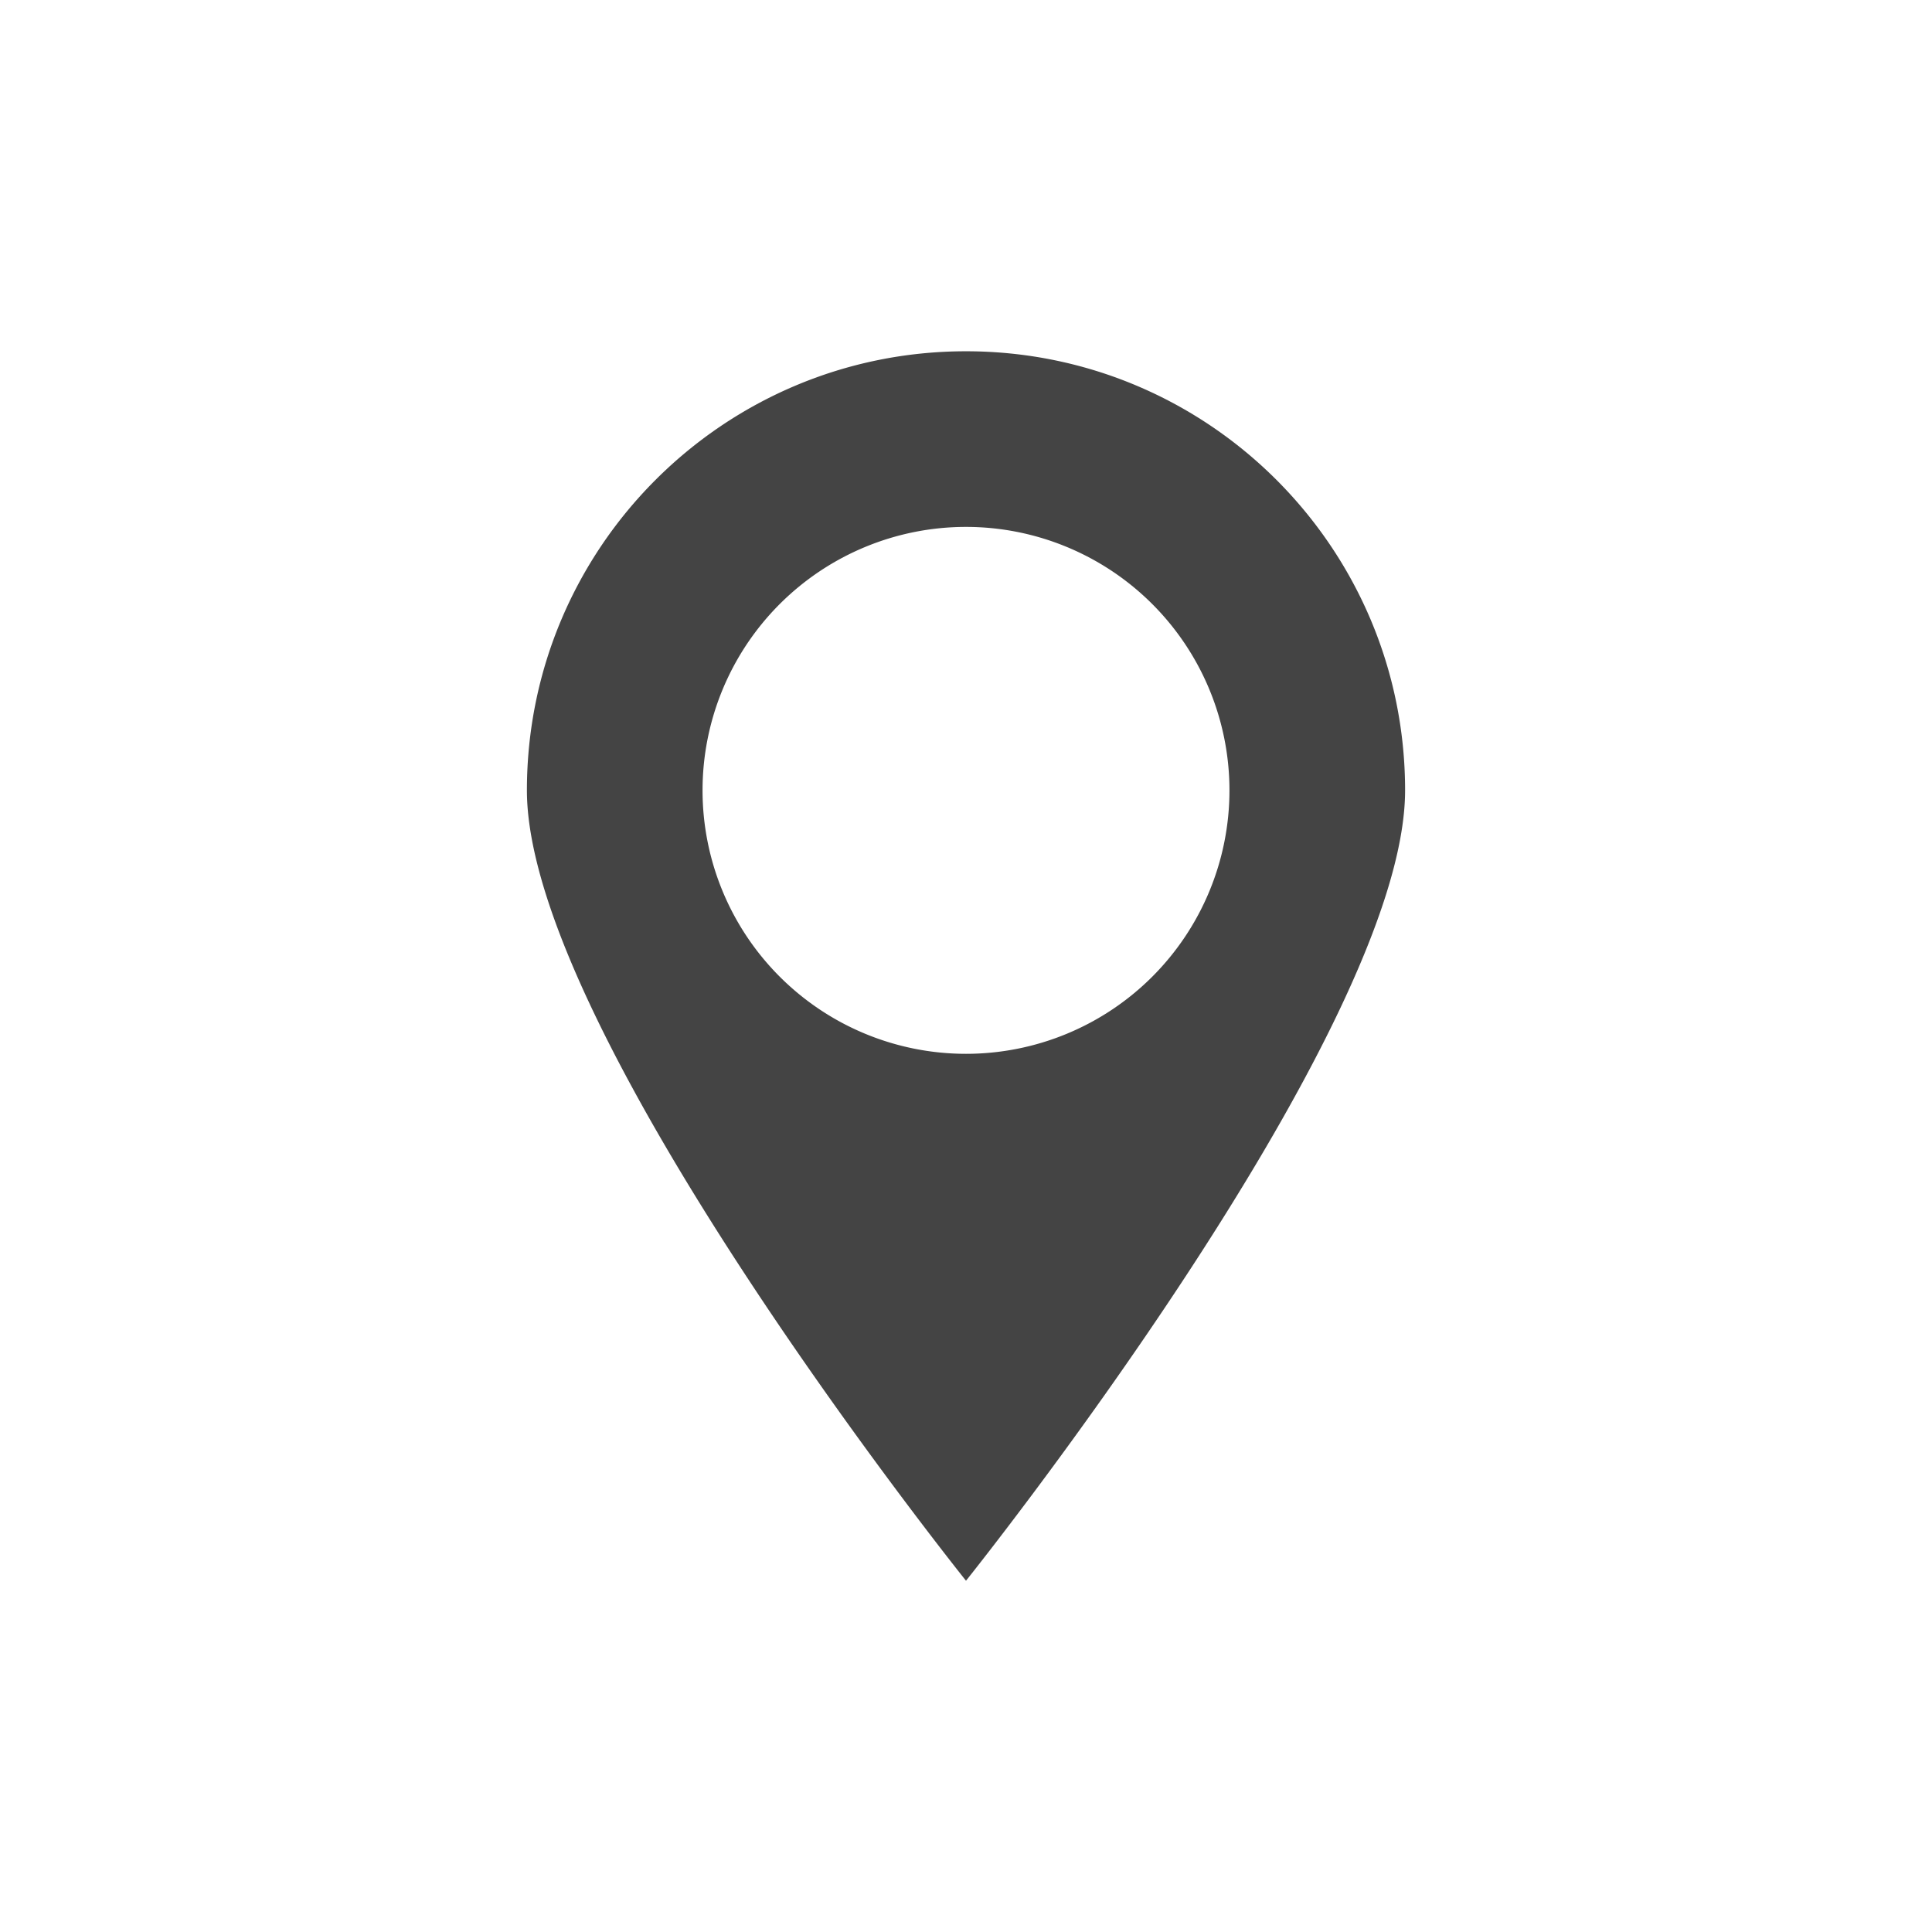 <svg height="22" width="22" xmlns="http://www.w3.org/2000/svg">
  <path d="m8 1c-2.761 0-5 2.239-5 5s5 9 5 9 5-6.239 5-9-2.239-5-5-5zm0 2a3 3 0 0 1 3 3 3 3 0 0 1 -3 3 3 3 0 0 1 -3-3 3 3 0 0 1 3-3z" fill="#444" transform="translate(3 3)"/>
</svg>
